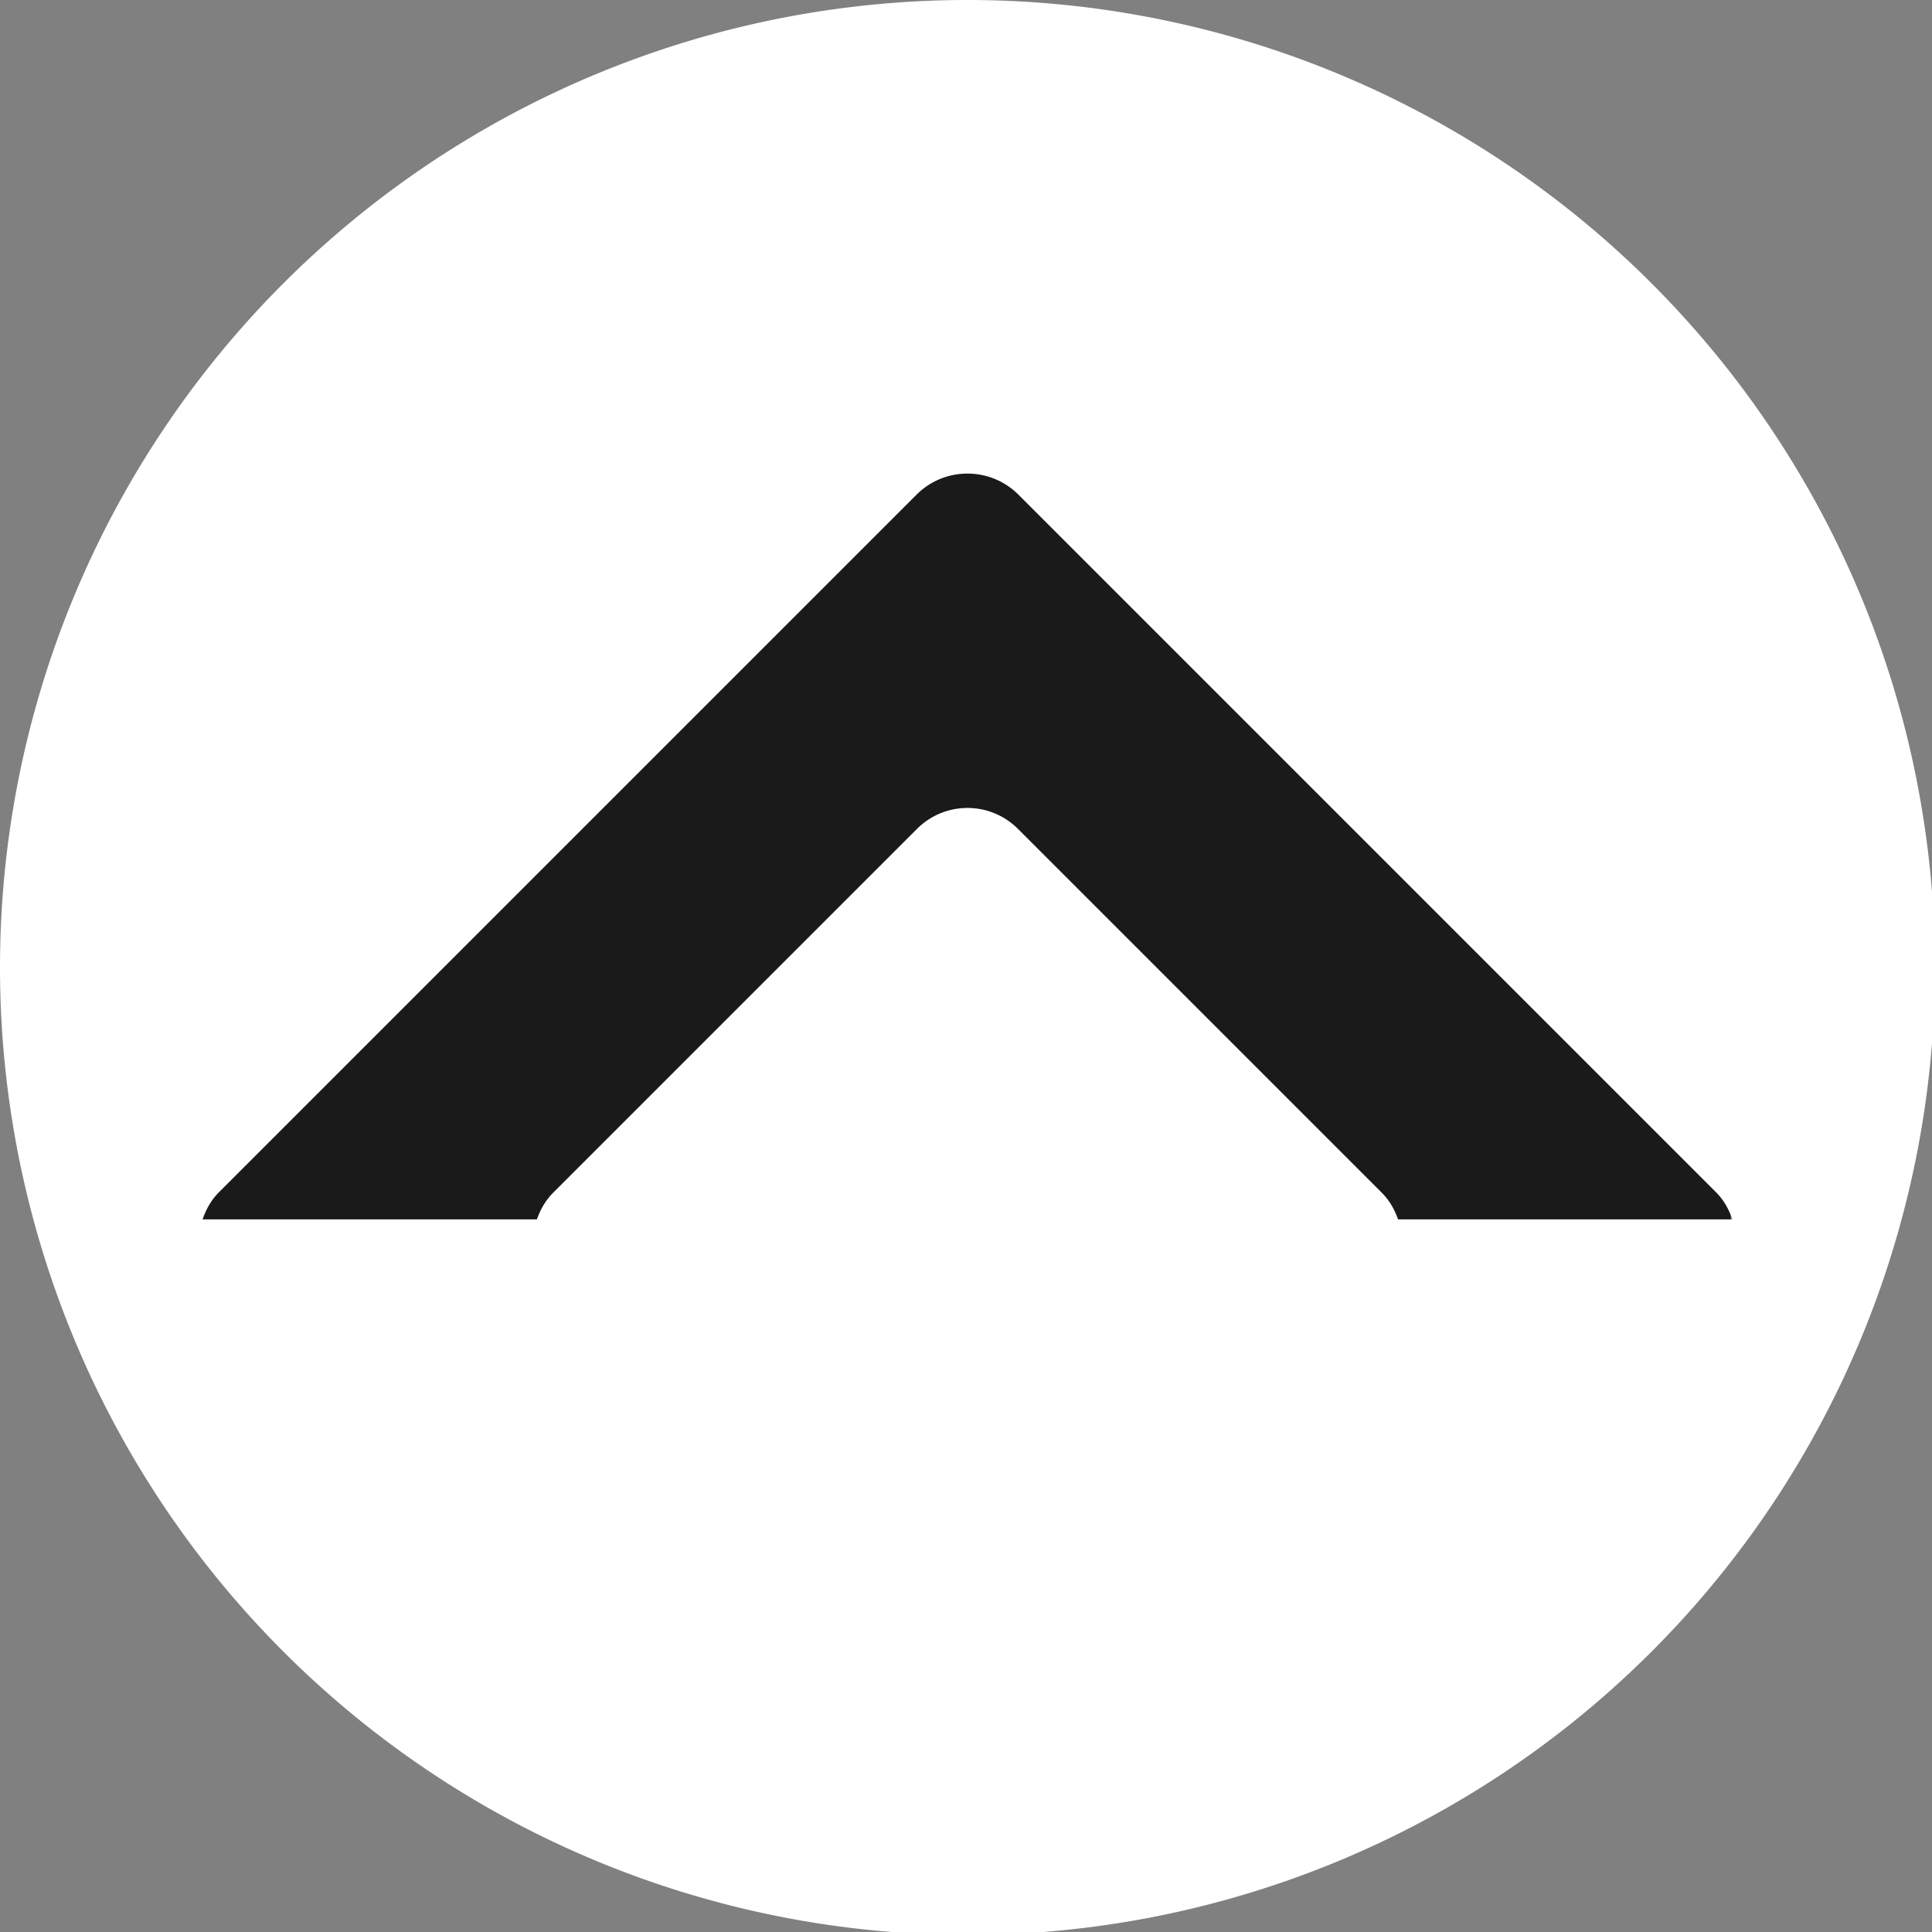<?xml version="1.0" encoding="UTF-8" standalone="no"?>
<svg
   xmlns:dc="http://purl.org/dc/elements/1.1/"
   xmlns:cc="http://creativecommons.org/ns#"
   xmlns:rdf="http://www.w3.org/1999/02/22-rdf-syntax-ns#"
   xmlns:svg="http://www.w3.org/2000/svg"
   xmlns="http://www.w3.org/2000/svg"
   xmlns:sodipodi="http://sodipodi.sourceforge.net/DTD/sodipodi-0.dtd"
   xmlns:inkscape="http://www.inkscape.org/namespaces/inkscape"
   width="32"
   height="32"
   viewBox="0 0 8.467 8.467"
   version="1.1"
   id="svg8"
   inkscape:version="1.0.2 (1.0.2+r75+1)"
   sodipodi:docname="up-arrow.svg">
  <rect x="0" y="0" width="8.467" height="8.467" fill="#808080" stroke="none"/>
  <defs
     id="defs2" />
  <sodipodi:namedview
     id="base"
     pagecolor="#525252"
     bordercolor="#666666"
     borderopacity="1.0"
     inkscape:pageopacity="0"
     inkscape:pageshadow="2"
     inkscape:zoom="11.0625"
     inkscape:cx="16.090395"
     inkscape:cy="16"
     inkscape:document-units="mm"
     inkscape:current-layer="layer1"
     inkscape:document-rotation="0"
     showgrid="false"
     units="px"
     inkscape:snap-page="true"
     inkscape:window-width="1366"
     inkscape:window-height="736"
     inkscape:window-x="0"
     inkscape:window-y="0"
     inkscape:window-maximized="1" />
  <g
     inkscape:label="Layer 1"
     inkscape:groupmode="layer"
     id="layer1">
    <rect
       style="fill:#1a1a1a;stroke-width:0.265;stroke-linecap:round"
       id="rect831"
       width="6.89"
       height="4.663"
       x="0.695"
       y="2.031"
       ry="0.308" />
    <path
       id="path835"
       style="opacity:1;fill:#ffffff;stroke-width:1;stroke-linecap:round"
       d="M 16 0 A 16 16 0 0 0 0 16 A 16 16 0 0 0 16 32 A 16 16 0 0 0 32 16 A 16 16 0 0 0 16 0 z M 16 7.832 C 16.305 7.832 16.61 7.948 16.844 8.182 L 28.379 19.717 C 28.51 19.848 28.593 20.003 28.65 20.166 L 23.121 20.166 C 23.064 20.005 22.98 19.853 22.852 19.725 L 16.836 13.709 C 16.373 13.246 15.627 13.246 15.164 13.709 L 9.148 19.725 C 9.02 19.853 8.936 20.005 8.879 20.166 L 3.35 20.166 C 3.407 20.003 3.49 19.848 3.621 19.717 L 15.156 8.182 C 15.39 7.948 15.695 7.832 16 7.832 z "
       transform="scale(0.265)" />
  </g>
</svg>
